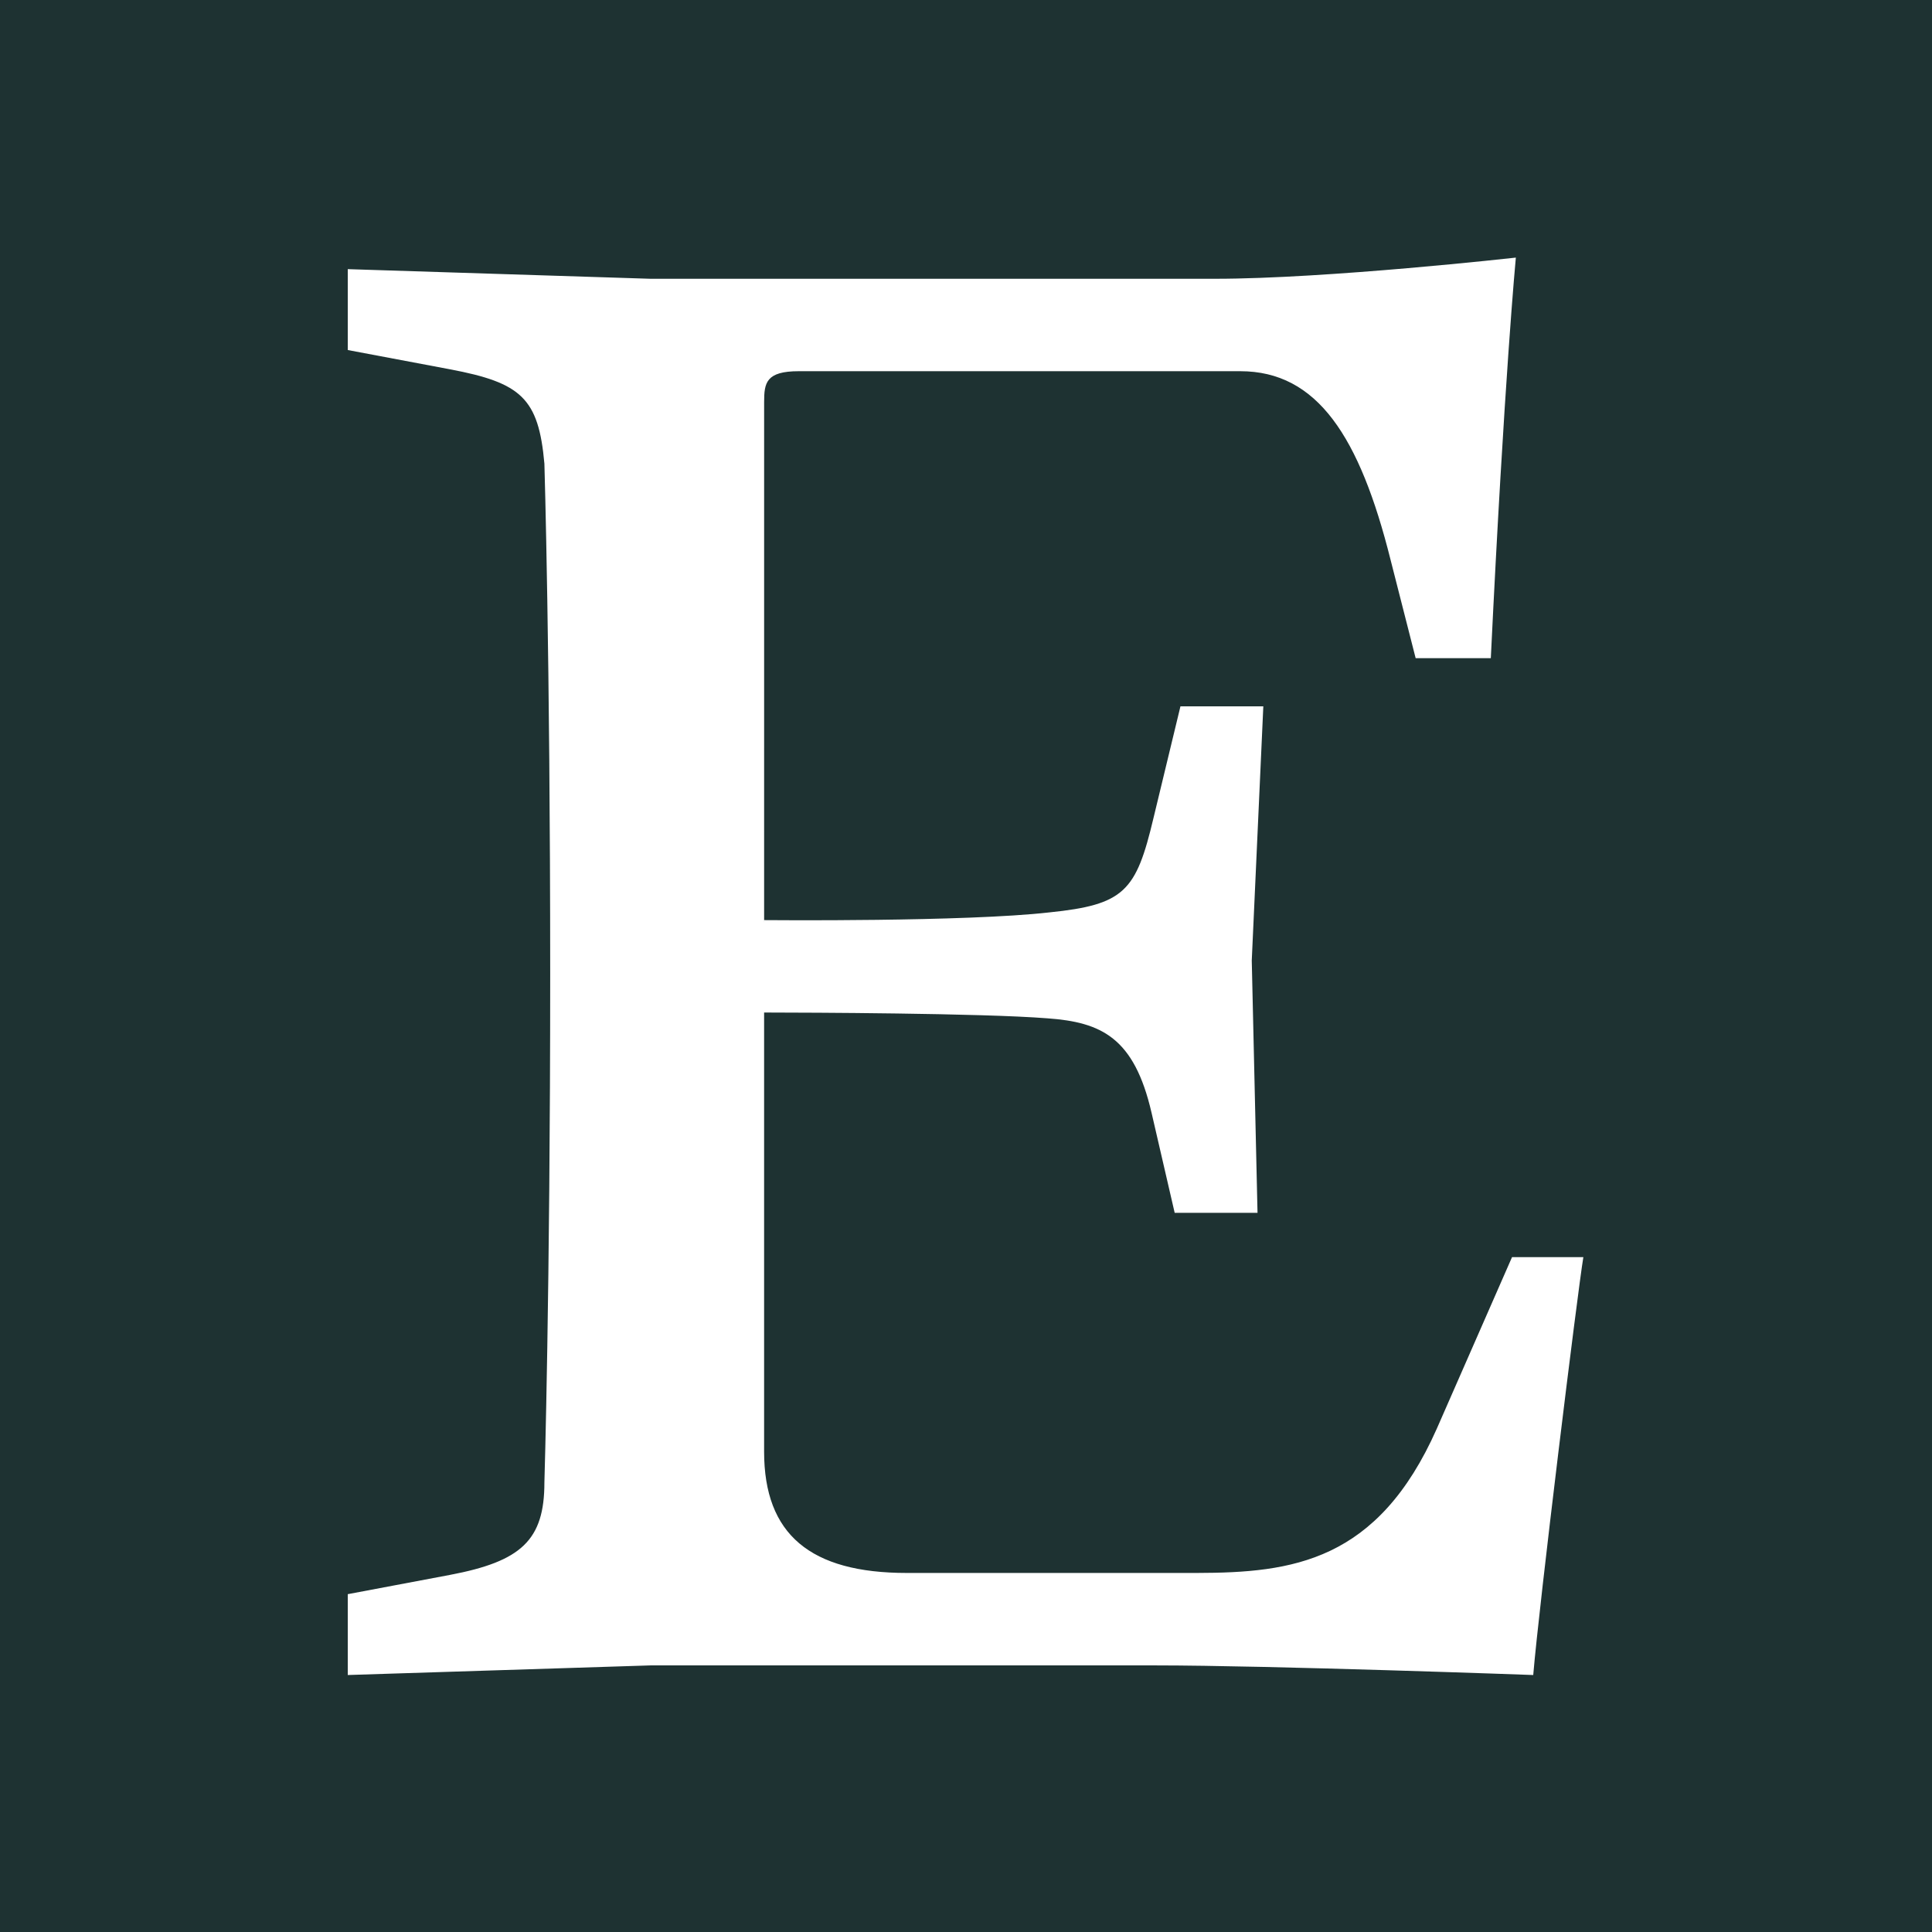 <?xml version="1.0" encoding="UTF-8"?>
<svg width="300px" height="300px" viewBox="0 0 300 300" version="1.1" xmlns="http://www.w3.org/2000/svg" xmlns:xlink="http://www.w3.org/1999/xlink">
    <!-- Generator: Sketch 58 (84663) - https://sketch.com -->
    <title>Combined Shape</title>
    <desc>Created with Sketch.</desc>
    <g id="Page-1" stroke="none" stroke-width="1" fill="none" fill-rule="evenodd">
        <g id="etsy" fill="#1E3232" fill-rule="nonzero">
            <path d="M300,0 L300,300 L0,300 L0,0 L300,0 Z M118.653,142.874 L118.654,62.426 C118.654,59.434 118.952,57.64 124.043,57.64 L192.582,57.64 C204.556,57.64 211.141,67.809 215.931,86.946 L219.822,102.2 L231.493,102.2 C233.586,58.841 235.38,40 235.38,40 C235.38,40 206.05,43.288 188.69,43.288 L100.998,43.288 L54,41.793 L54,54.353 L69.866,57.343 C80.941,59.438 83.629,61.827 84.534,71.998 C84.534,71.998 85.434,101.901 85.434,151.246 C85.434,200.584 84.534,230.192 84.534,230.192 C84.534,239.162 80.941,242.451 69.866,244.55 L54,247.542 L54,260.096 L100.998,258.603 L179.417,258.603 C197.075,258.603 238.08,260.096 238.08,260.096 C238.974,249.328 244.965,200.584 245.863,195.208 L234.788,195.208 L223.115,221.823 C213.927,242.542 200.637,244.217 185.849,244.248 L140.8,244.248 C125.834,244.248 118.65,238.267 118.65,225.41 L118.65,157.226 L119.575,157.227 C124.962,157.235 152.411,157.316 162.645,158.125 C171.027,158.726 176.113,161.117 178.81,172.778 L182.404,188.329 L195.267,188.329 L194.373,149.15 L196.167,109.679 L183.3,109.679 L179.113,127.022 C176.415,138.385 174.623,140.484 162.947,141.676 C149.912,143.16 119.269,142.881 118.658,142.875 L118.653,142.874 Z M118.653,142.874 L118.654,143.172 L118.648,143.172 L118.648,142.875 L118.648,142.875 L118.653,142.874 Z" id="Combined-Shape"></path>
        </g>
    </g>
</svg>